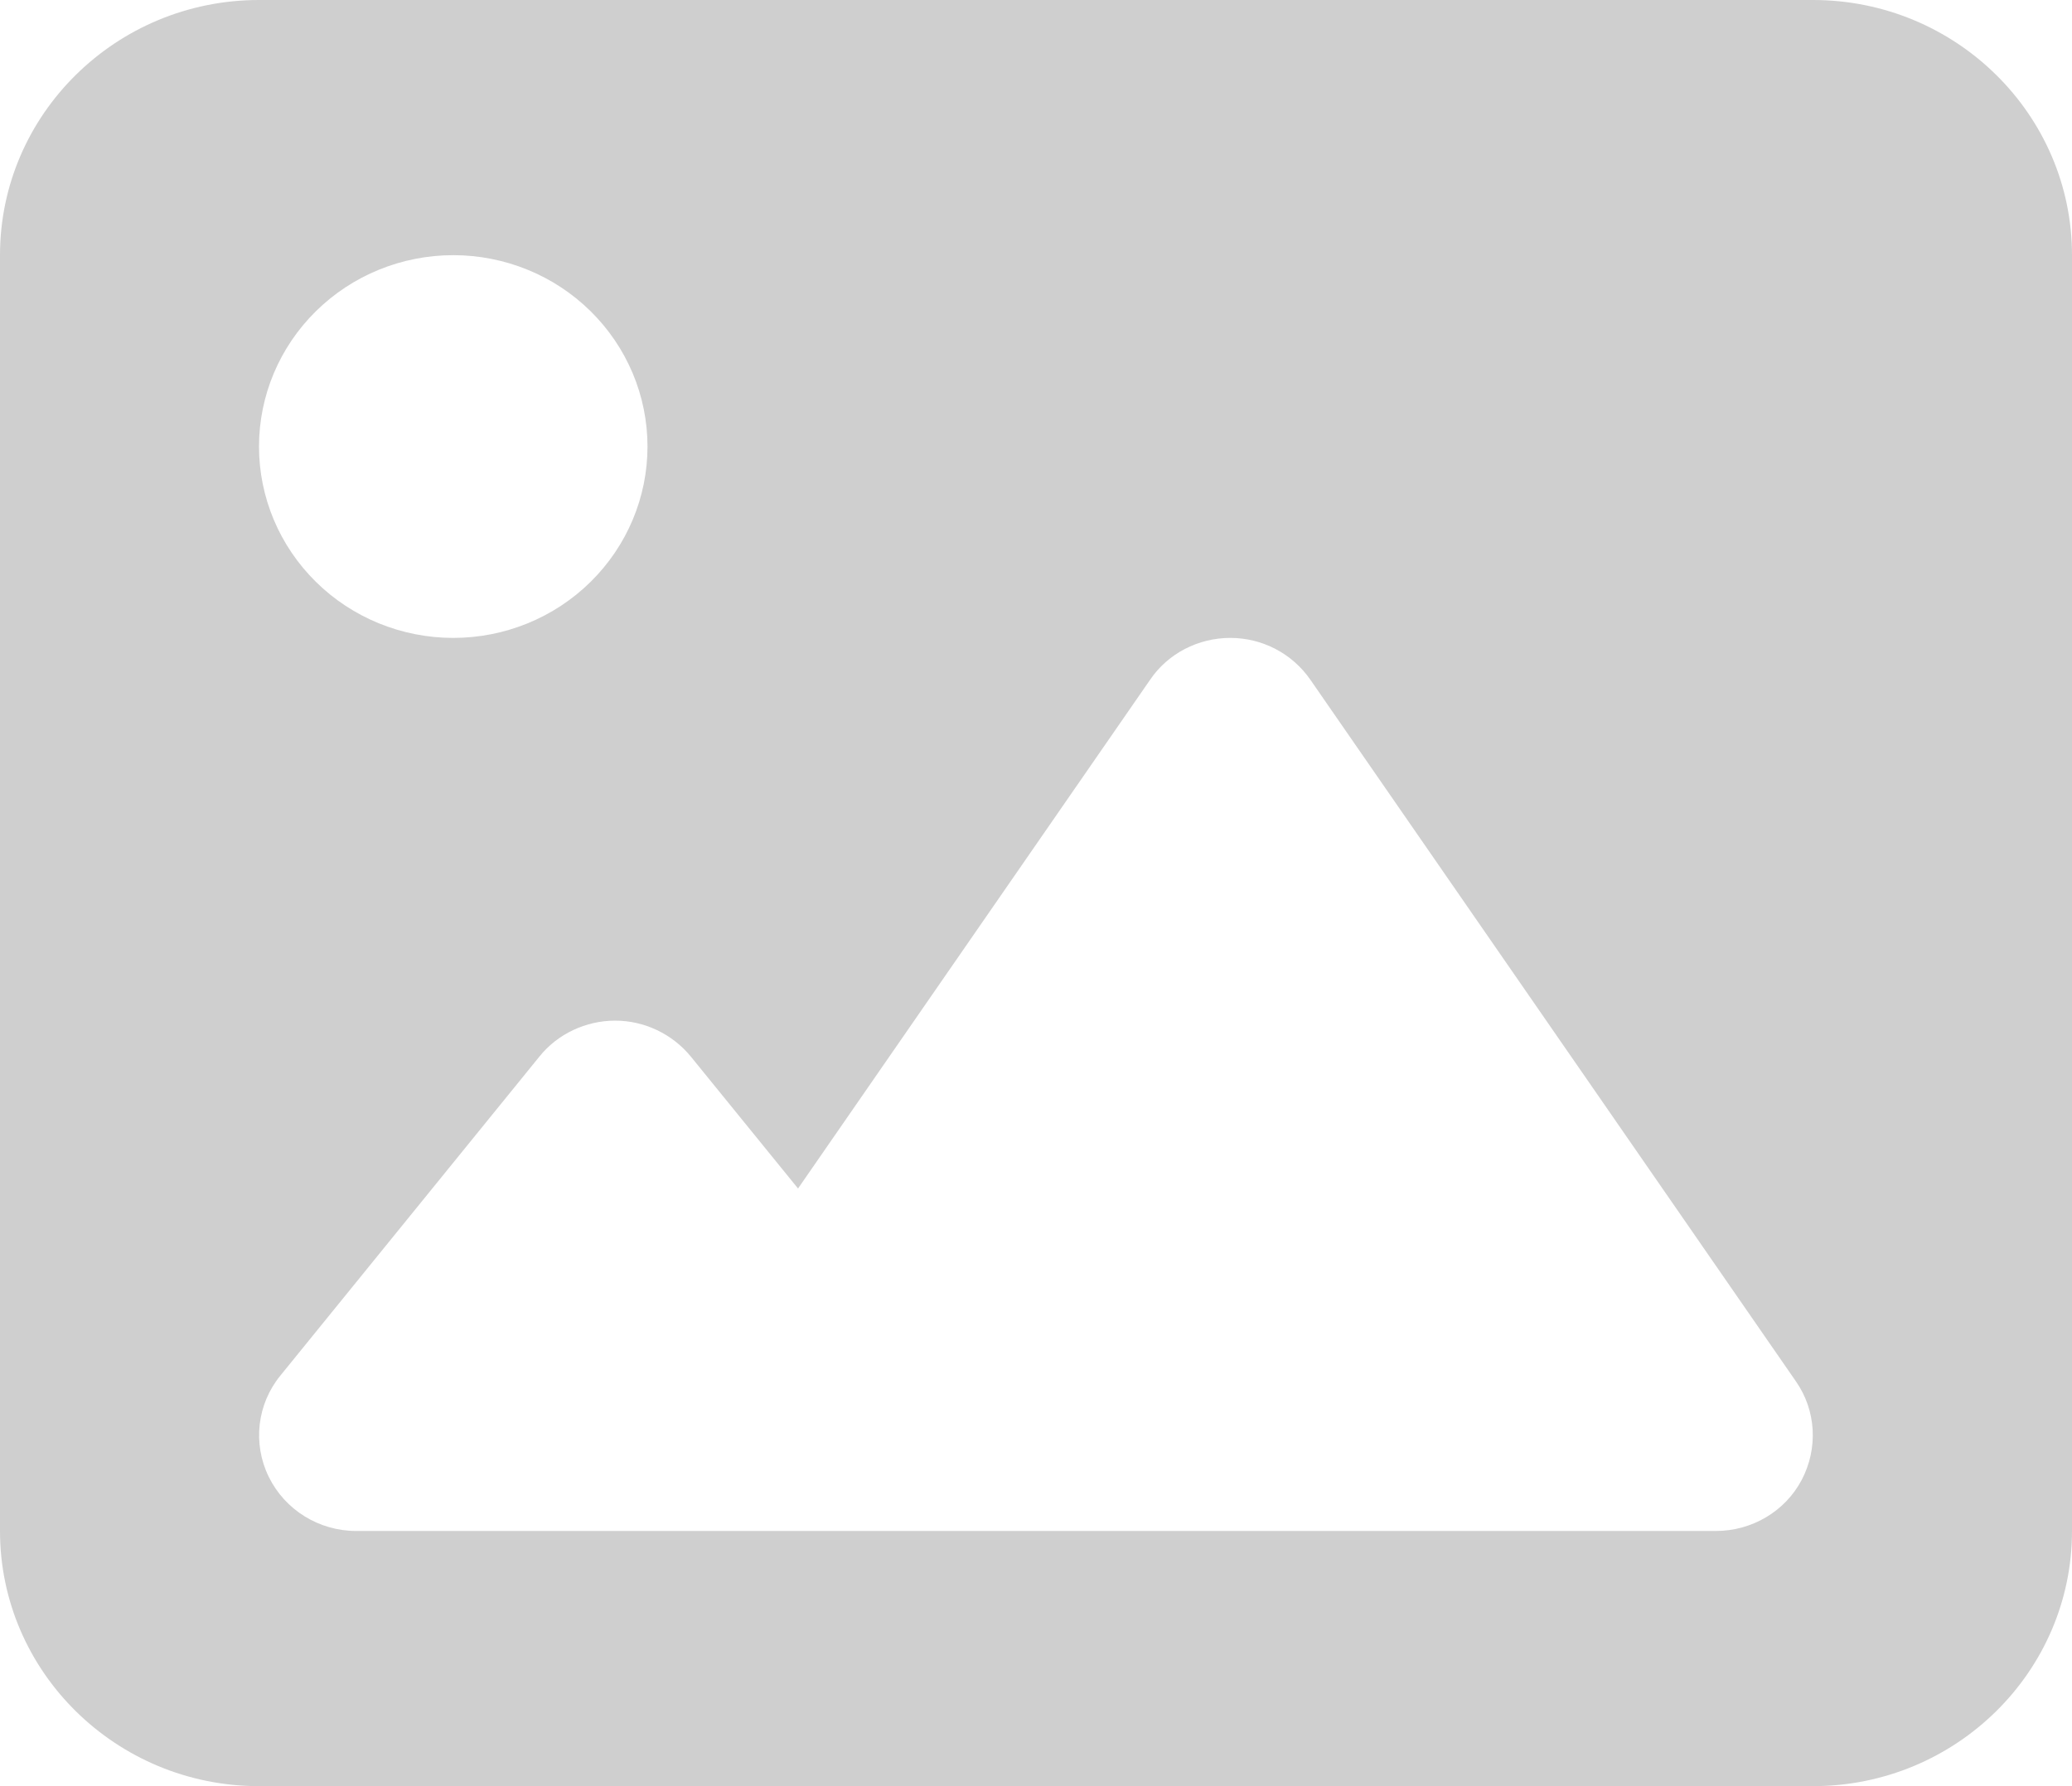 <svg width="58" height="50" viewBox="0 0 58 50" fill="none" xmlns="http://www.w3.org/2000/svg">
<path d="M0 7.143C0 3.203 3.251 0 7.25 0H50.75C54.749 0 58 3.203 58 7.143V42.857C58 46.797 54.749 50 50.75 50H7.25C3.251 50 0 46.797 0 42.857V7.143ZM36.681 19.029C36.171 18.292 35.332 17.857 34.438 17.857C33.543 17.857 32.693 18.292 32.194 19.029L22.339 33.27L19.337 29.576C18.816 28.94 18.034 28.571 17.219 28.571C16.403 28.571 15.61 28.94 15.1 29.576L7.85 38.505C7.193 39.308 7.069 40.413 7.522 41.339C7.975 42.266 8.927 42.857 9.969 42.857H48.031C49.039 42.857 49.968 42.31 50.433 41.429C50.897 40.547 50.841 39.487 50.274 38.672L36.681 19.029ZM12.688 17.857C14.13 17.857 15.513 17.293 16.532 16.288C17.552 15.283 18.125 13.921 18.125 12.5C18.125 11.079 17.552 9.717 16.532 8.712C15.513 7.707 14.13 7.143 12.688 7.143C11.245 7.143 9.862 7.707 8.843 8.712C7.823 9.717 7.25 11.079 7.25 12.5C7.25 13.921 7.823 15.283 8.843 16.288C9.862 17.293 11.245 17.857 12.688 17.857Z" fill="black" fill-opacity="0.19"/>
</svg>
